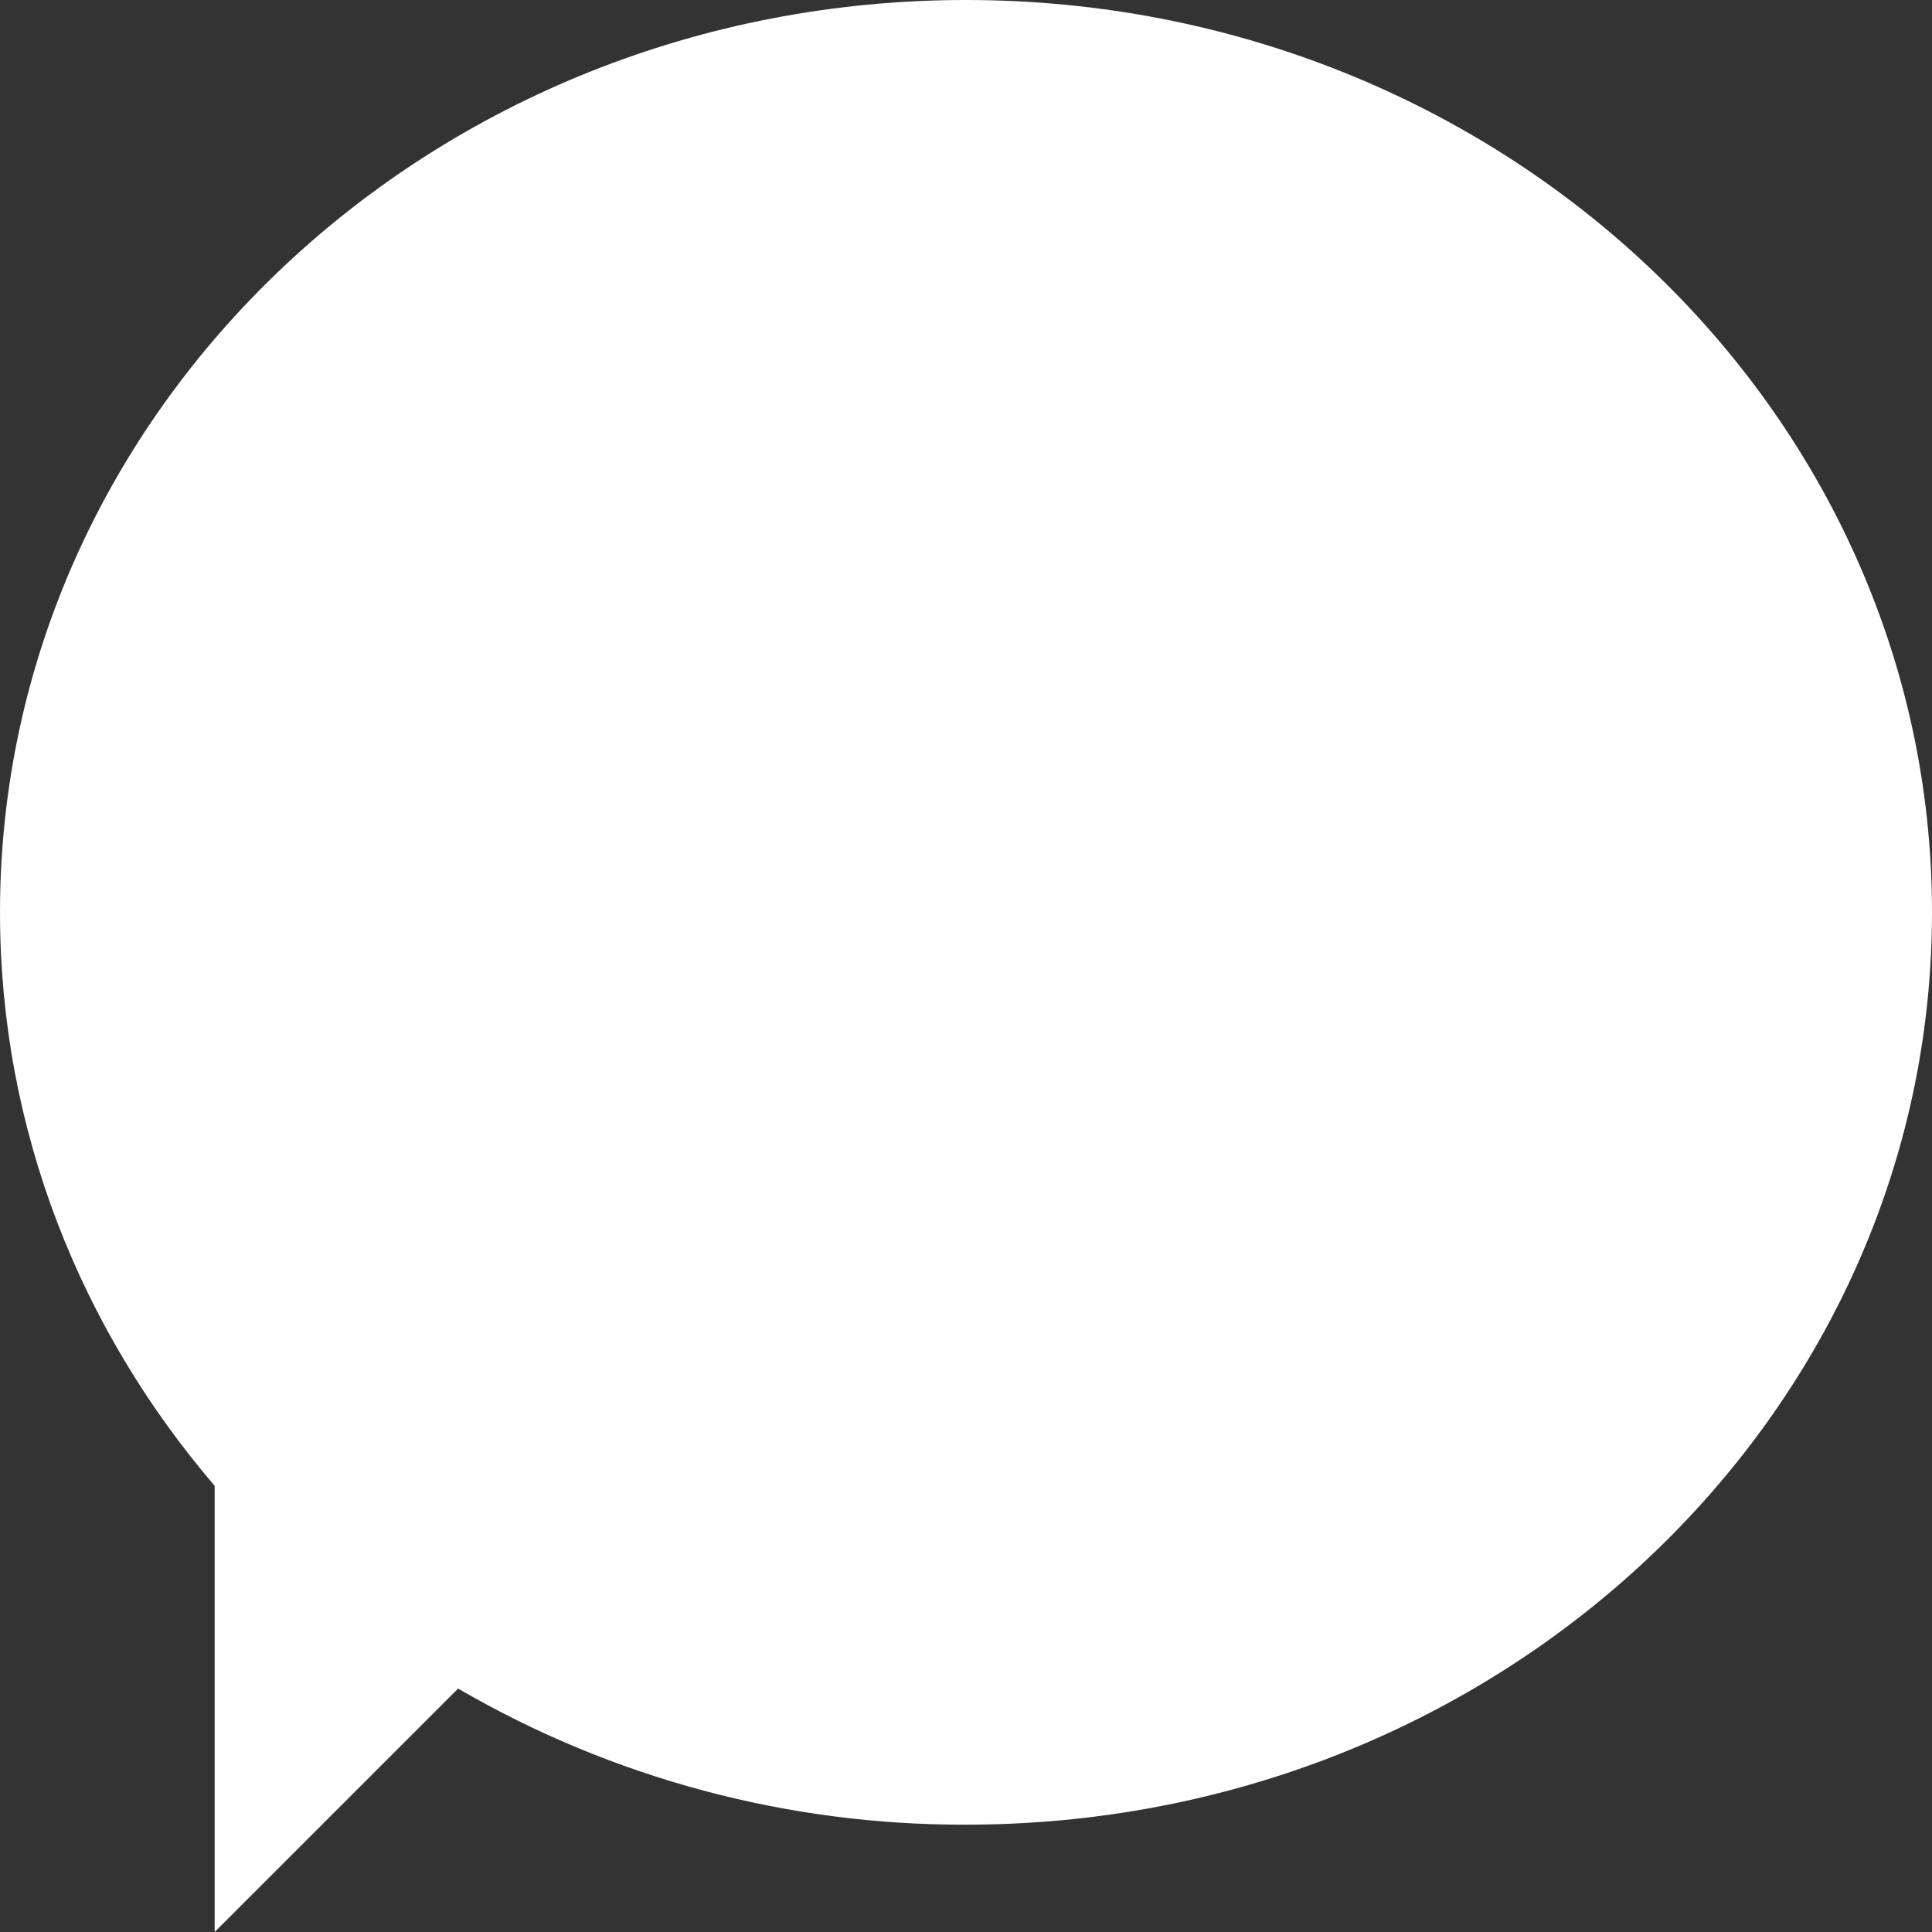 <svg width="18" height="18" viewBox="0 0 18 18" fill="none" xmlns="http://www.w3.org/2000/svg">
<rect x="0" y="0" width="18" height="18" fill="#333333" stroke="none"/>
<path fill-rule="evenodd" clip-rule="evenodd" d="M4.268 15.732L2 18V13.843C0.75 12.383 0 10.524 0 8.5C0 3.806 4.03 0 9 0C13.97 0 18 3.806 18 8.5C18 13.194 13.97 17 9 17C7.338 17.005 5.705 16.568 4.268 15.732Z" fill="white"/>
</svg>
